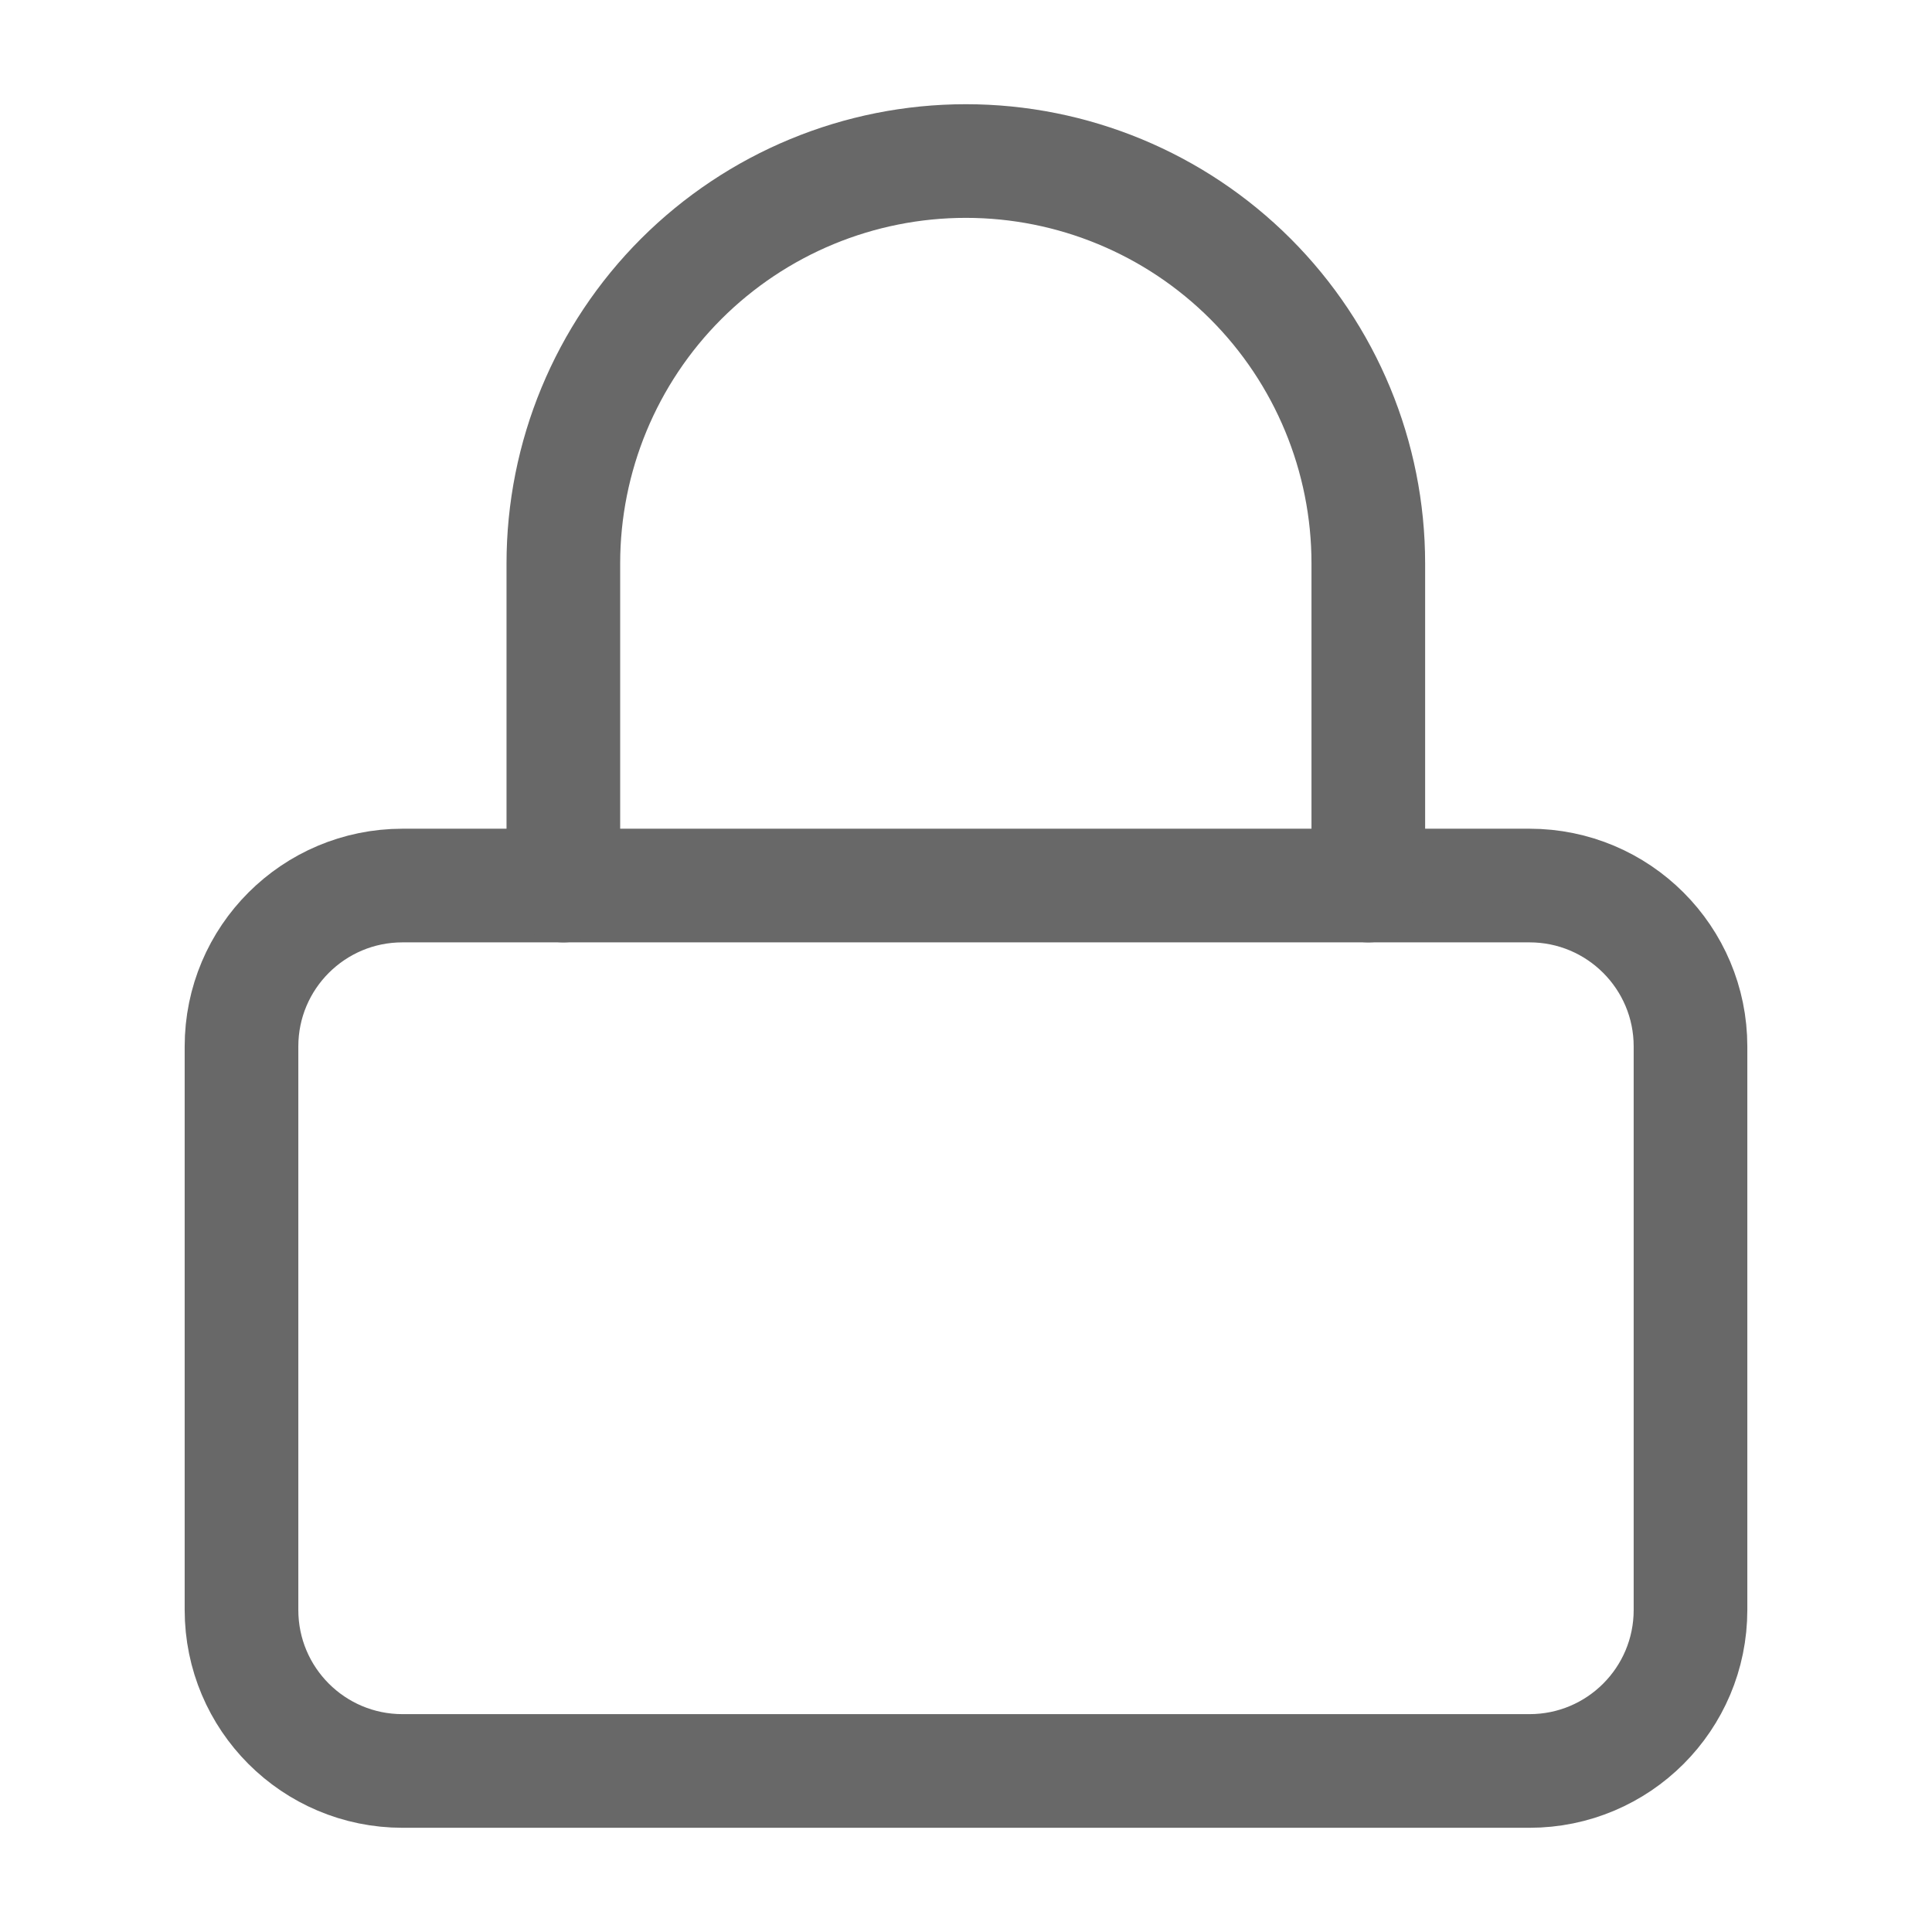 <svg width="17" height="17" viewBox="0 0 17 17" fill="none" xmlns="http://www.w3.org/2000/svg">
    <path
        d="M13.458 7.792H3.542C2.759 7.792 2.125 8.426 2.125 9.208V14.166C2.125 14.949 2.759 15.583 3.542 15.583H13.458C14.241 15.583 14.875 14.949 14.875 14.166V9.208C14.875 8.426 14.241 7.792 13.458 7.792Z"
        stroke="#686868" stroke-linecap="round" stroke-linejoin="round" />
    <path
        d="M4.957 7.792V4.958C4.957 4.019 5.33 3.118 5.994 2.454C6.659 1.79 7.559 1.417 8.499 1.417C9.438 1.417 10.339 1.79 11.003 2.454C11.667 3.118 12.04 4.019 12.04 4.958V7.792"
        stroke="#686868" stroke-linecap="round" stroke-linejoin="round" />
</svg>